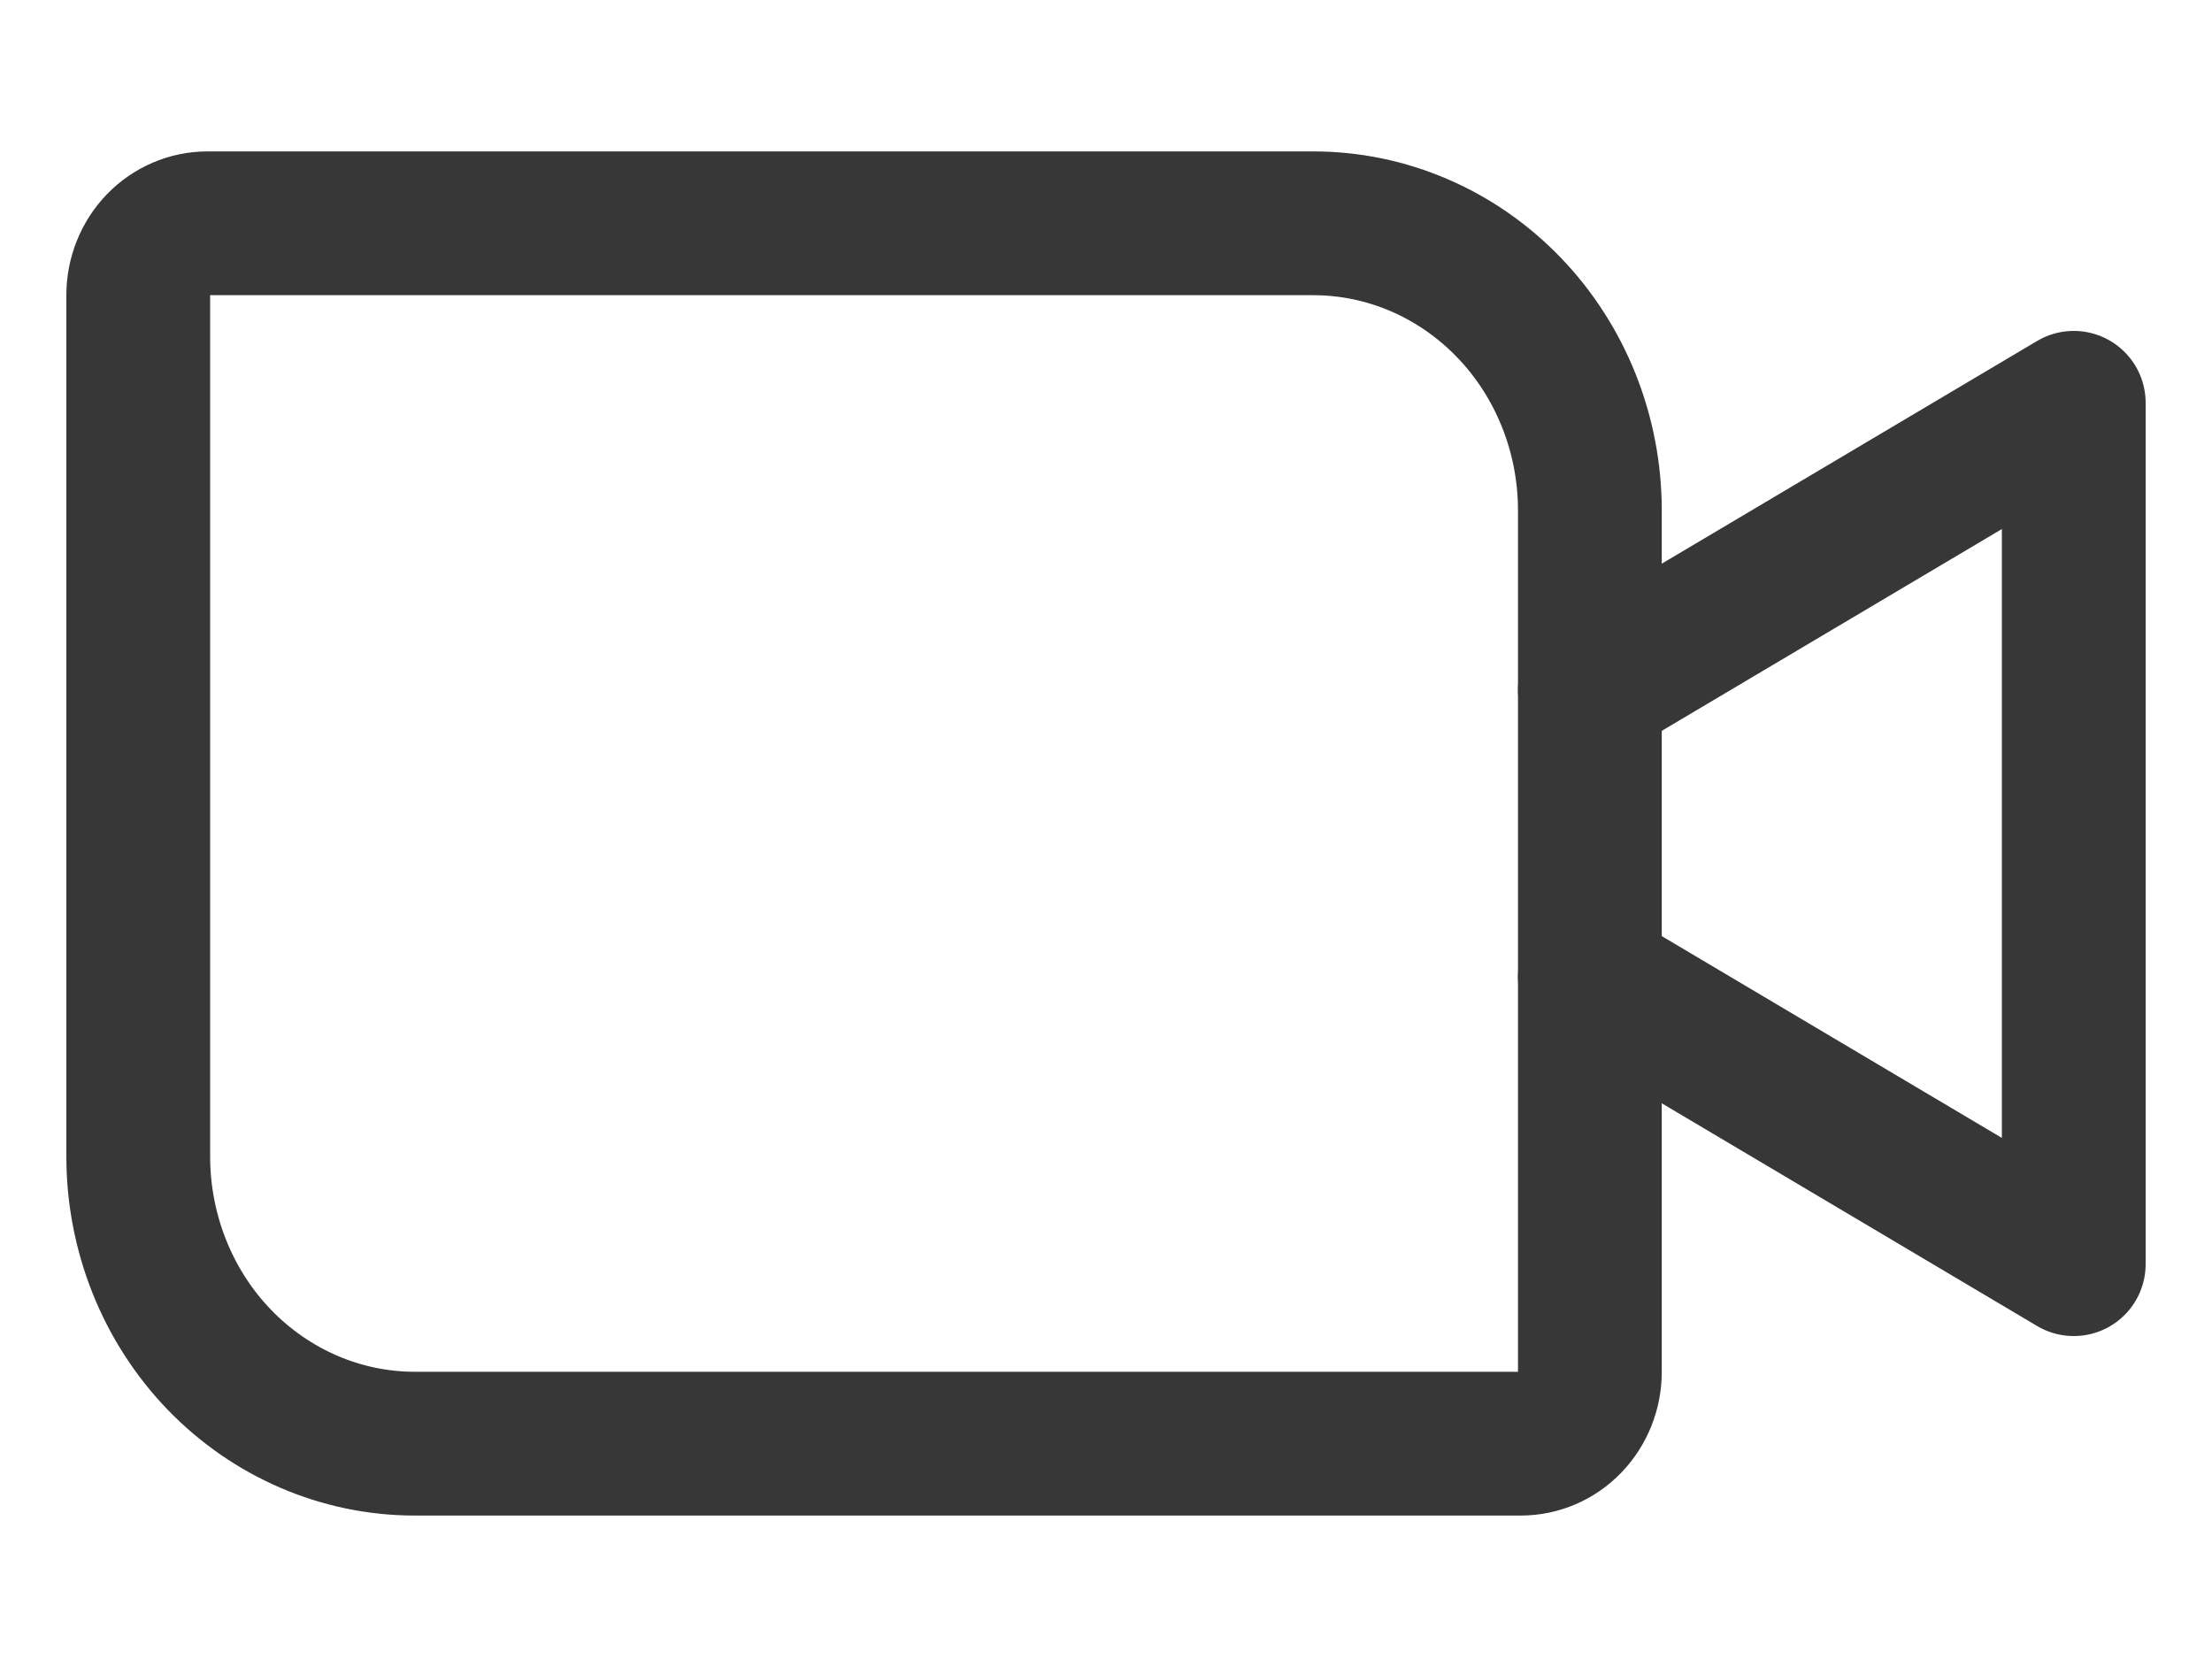 <svg width="20" height="15" viewBox="0 0 20 15" fill="none" xmlns="http://www.w3.org/2000/svg">
<path d="M1.875 2.019H11.875C12.538 2.019 13.174 2.293 13.643 2.78C14.112 3.267 14.375 3.927 14.375 4.615V12.404C14.375 12.576 14.309 12.741 14.192 12.863C14.075 12.985 13.916 13.053 13.75 13.053H3.75C3.087 13.053 2.451 12.779 1.982 12.293C1.513 11.806 1.25 11.145 1.25 10.457V2.668C1.25 2.496 1.316 2.331 1.433 2.209C1.55 2.088 1.709 2.019 1.875 2.019V2.019Z" stroke="#373737" stroke-width="1.3" stroke-linecap="round" stroke-linejoin="round"/>
<path d="M14.375 6.238L18.75 3.642V11.43L14.375 8.834" stroke="#373737" stroke-width="1.3" stroke-linecap="round" stroke-linejoin="round"/>
</svg>
